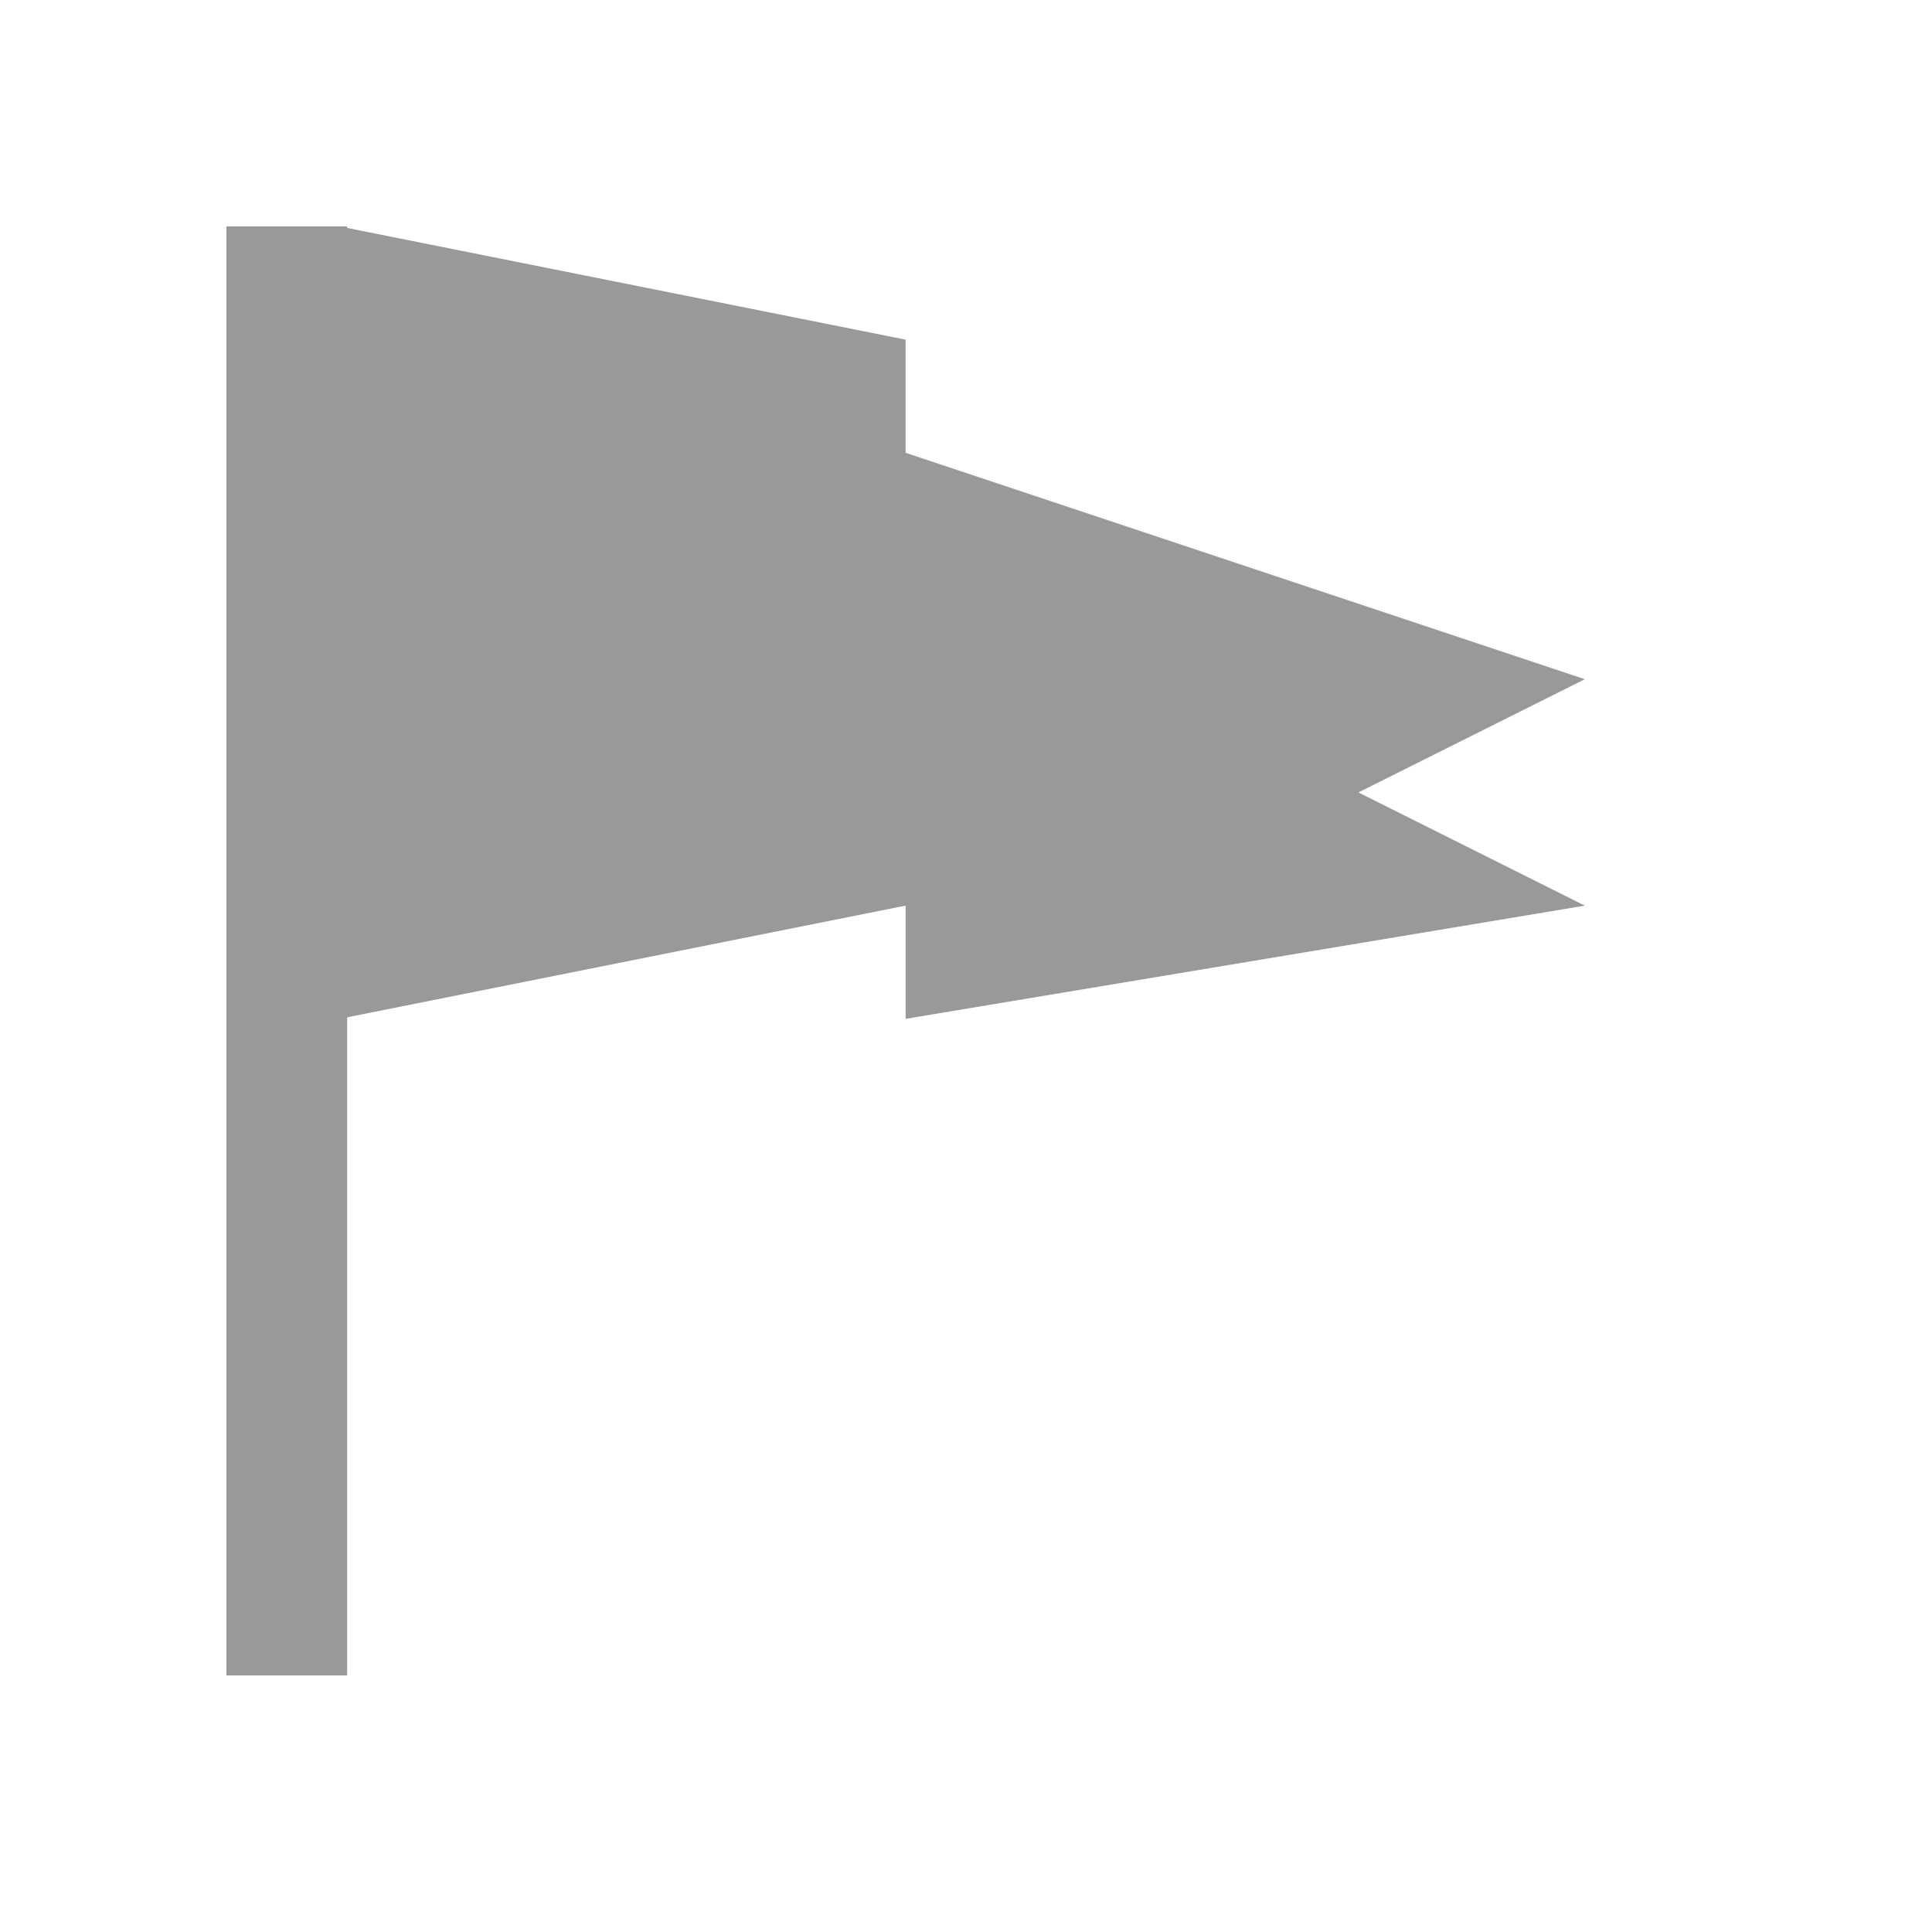 <?xml version="1.0" standalone="no"?>
<!DOCTYPE svg PUBLIC "-//W3C//DTD SVG 20010904//EN" "http://www.w3.org/TR/2001/REC-SVG-20010904/DTD/svg10.dtd">
<!-- Created using Karbon, part of Calligra: http://www.calligra.org/karbon -->
<svg xmlns="http://www.w3.org/2000/svg" xmlns:xlink="http://www.w3.org/1999/xlink" width="12.8pt" height="12.8pt">
<defs/>
<g id="layer1">
  <rect id="rect4149" transform="translate(2, 2)" fill="#999999" fill-rule="evenodd" width="0.8pt" height="9.6pt" rx="0pt" ry="0pt"/>
  <path id="path4151" transform="translate(3, 2)" fill="#999999" fill-rule="evenodd" d="M0 0L5 1L5 2L11 4L9 5L11 6L5 7L5 6L0 7Z"/>
 </g>
</svg>
